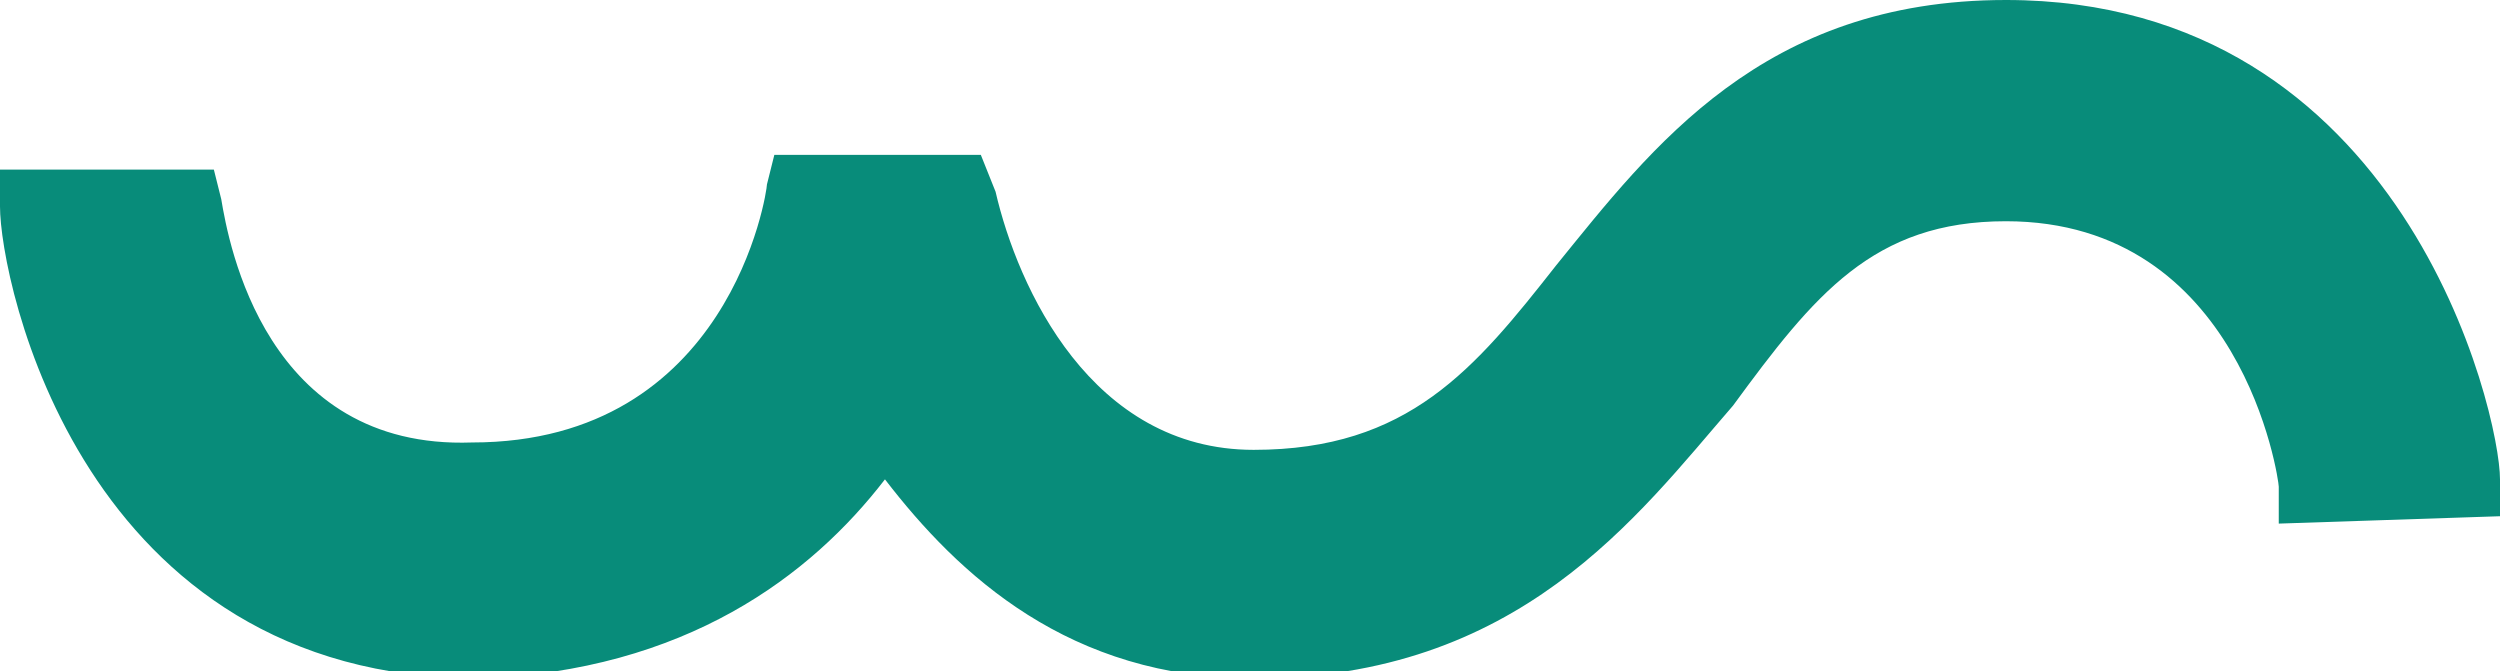 <svg version="1.1" id="Calque_1" xmlns="http://www.w3.org/2000/svg" xmlns:xlink="http://www.w3.org/1999/xlink" x="0px" y="0px"
	 viewBox="0 0 33.9 9.1" style="enable-background:new 0 0 33.9 9.1;" xml:space="preserve">
<style type="text/css">
	.st0{fill:#088C7A;}
</style>
<path class="st0" d="M12,6.5c1,1.3,2.5,2.7,5,2.7c3.6,0,5.2-2.2,6.5-3.7C24.6,4,25.4,3,27.2,3c3.2,0,3.7,3.5,3.7,3.6l0,0.5l3-0.1
	V6.5c0-0.9-1.3-6.5-6.7-6.5c-3.3,0-4.8,2-6.1,3.6C20,5,19.1,6.1,17,6.1c-2.2,0-3.2-2.2-3.5-3.5l-0.2-0.5l-2.8,0l-0.1,0.4
	c0,0.1-0.5,3.5-4,3.5C3.6,6.1,3.1,3.3,3,2.7L2.9,2.3H0l0,0.5c0,1,1.1,6.4,6.5,6.4C9.3,9.1,11,7.8,12,6.5z"/>
</svg>
